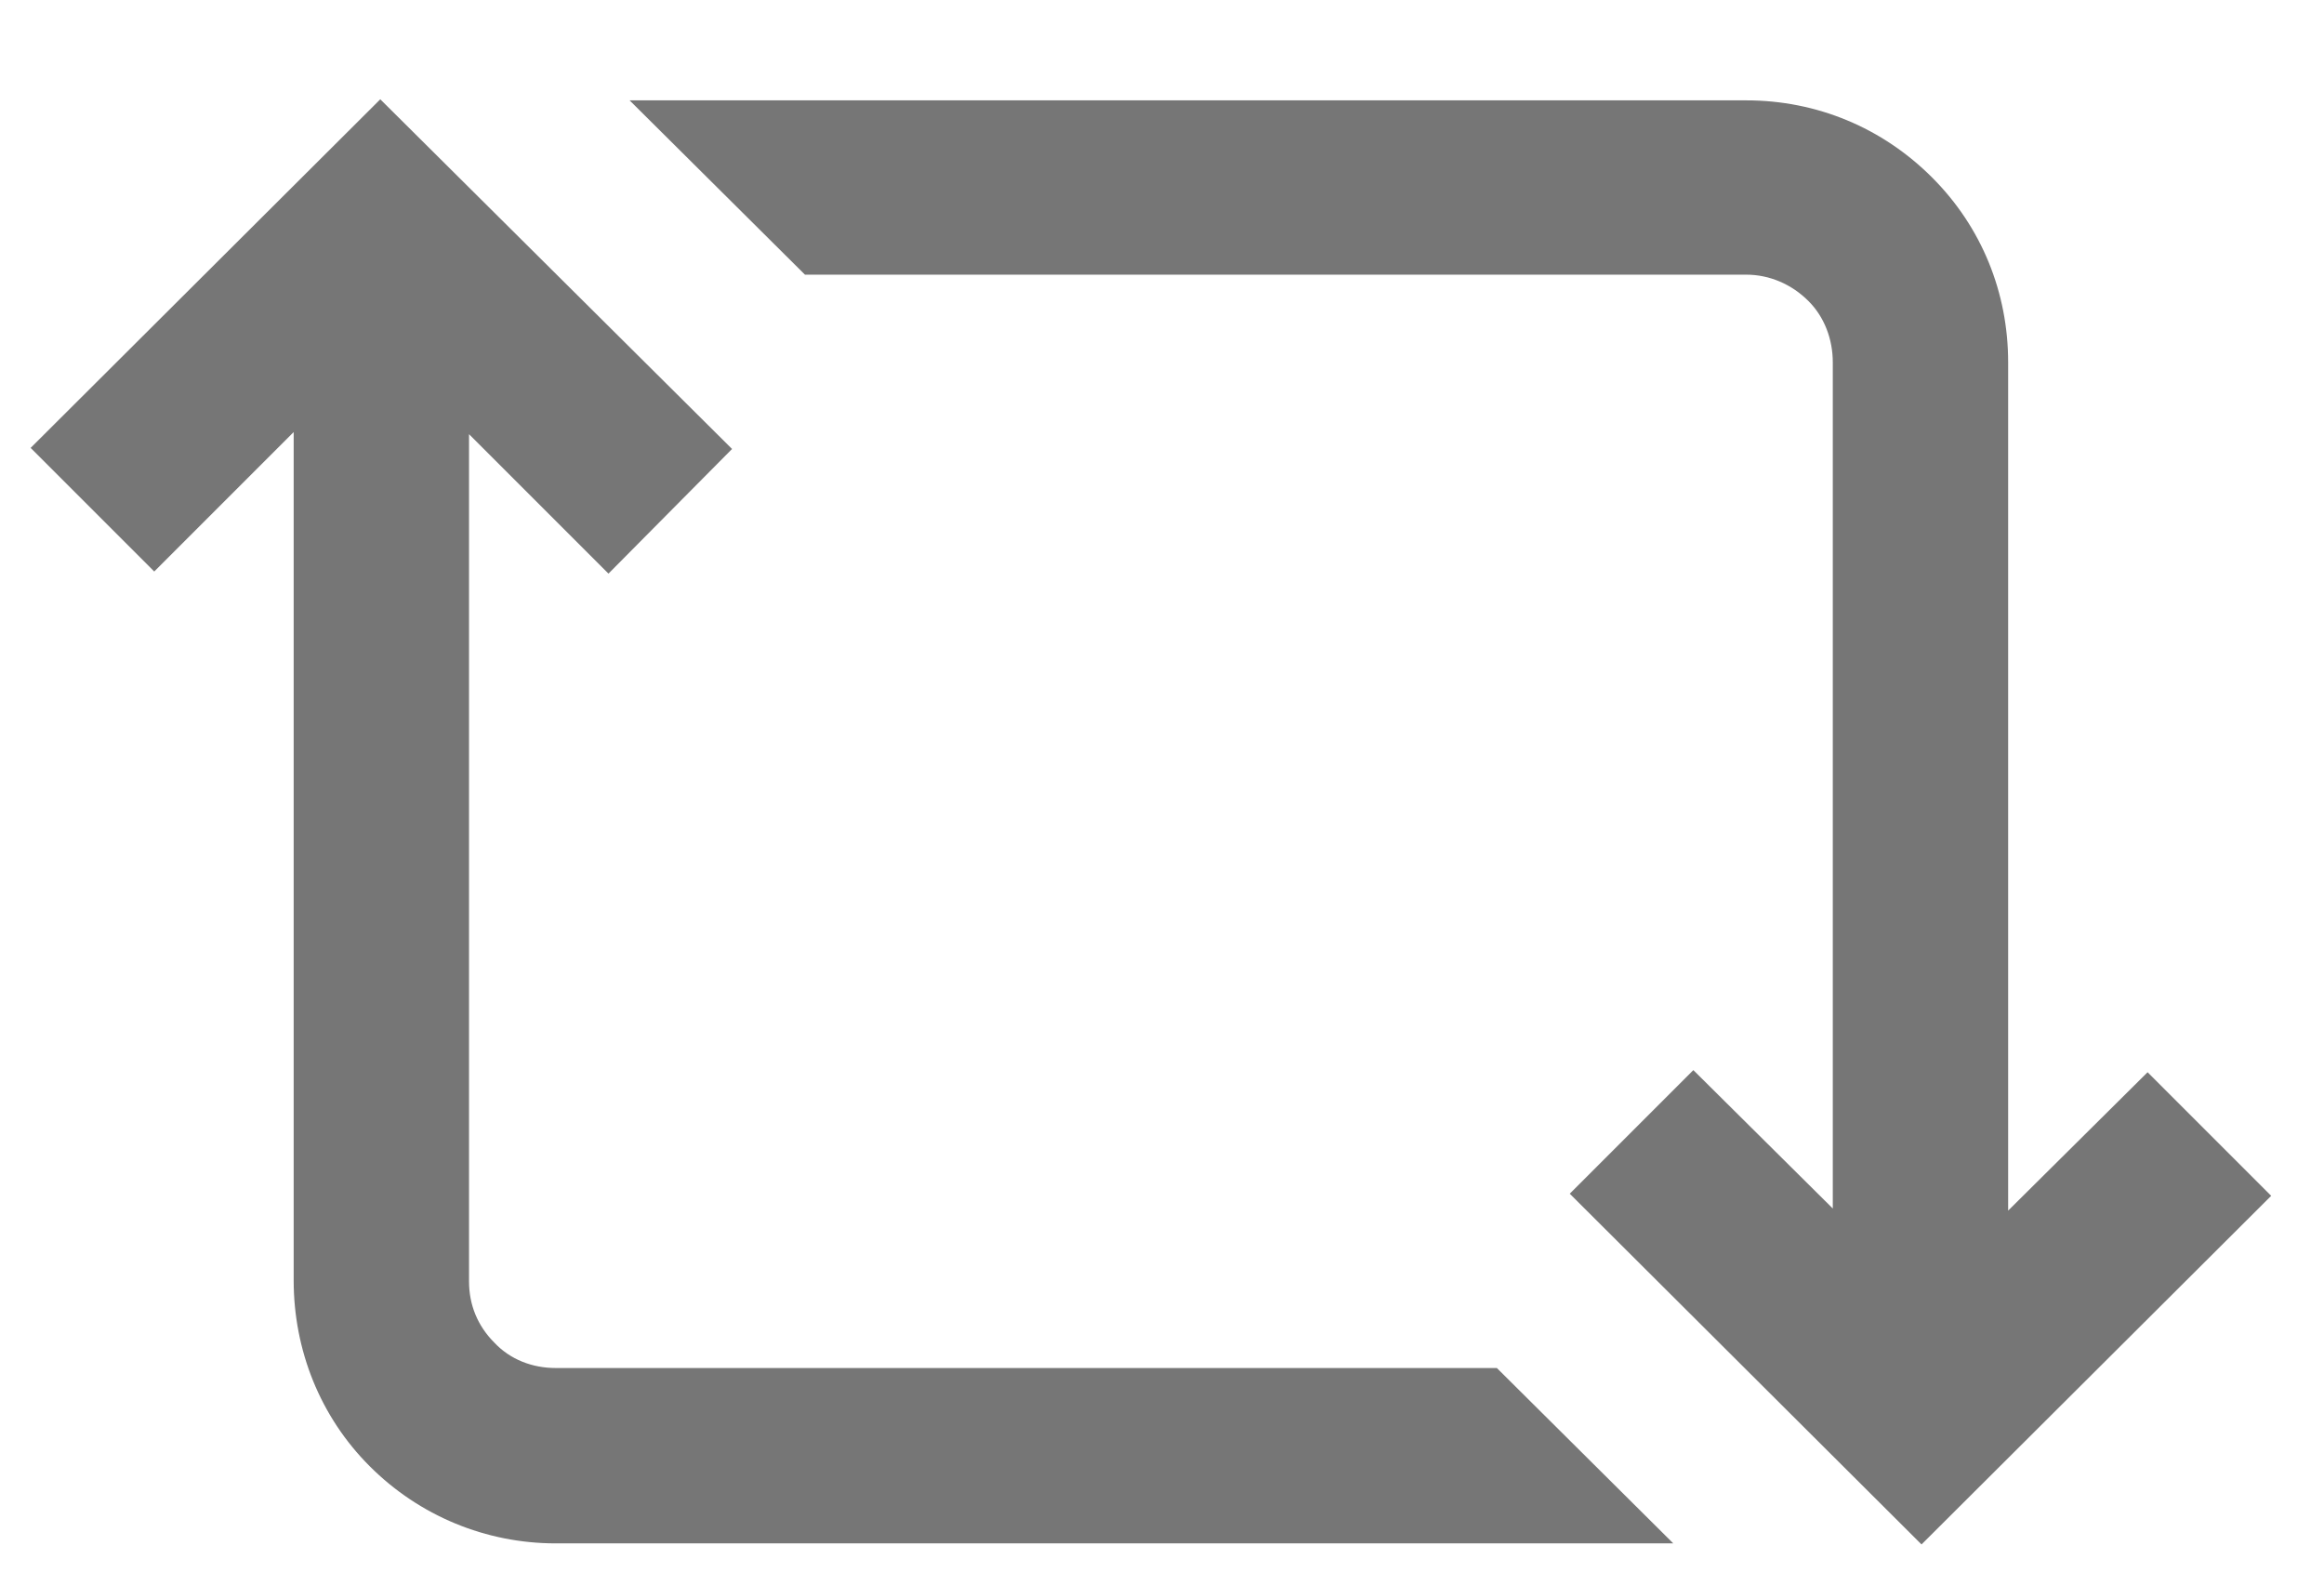 <svg xmlns="http://www.w3.org/2000/svg" viewBox="0 0 22 15" width="22" height="15">
	<defs>
		<clipPath clipPathUnits="userSpaceOnUse" id="cp1">
			<path d="M-1438 -2036L482 -2036L482 75L-1438 75Z" />
		</clipPath>
	</defs>
	<style>
		tspan { white-space:pre }
		.shp0 { fill: #767676 } 
	</style>
	<g id="Web 1920 – 2" clip-path="url(#cp1)">
		<g id="Group 1096">
			<g id="Group 1093">
				<g id="Group 1092">
					<g id="Group 1068">
						<g id="Group 1066">
							<path id="retweet" fill-rule="evenodd" class="shp0" d="M21.5 11.32L18.19 14.62L14.86 11.3L16.03 10.13L17.35 11.44L17.35 3.43C17.35 3.21 17.27 3 17.12 2.85C16.96 2.69 16.75 2.6 16.53 2.6L7.62 2.6L5.96 0.95L16.53 0.95C17.2 0.95 17.82 1.21 18.29 1.68C18.76 2.15 19.01 2.77 19.01 3.43L19.01 11.46L20.33 10.15L21.5 11.32ZM14.17 12.95L15.84 14.61L5.26 14.61C4.6 14.61 3.97 14.35 3.5 13.88C3.03 13.41 2.78 12.78 2.78 12.12L2.78 4.09L1.46 5.41L0.29 4.24L3.6 0.94L6.93 4.25L5.76 5.43L4.44 4.11L4.44 12.13C4.44 12.35 4.52 12.55 4.68 12.71C4.83 12.87 5.04 12.95 5.26 12.95L14.17 12.95Z" />
						</g>
					</g>
				</g>
			</g>
		</g>
	</g>
</svg>